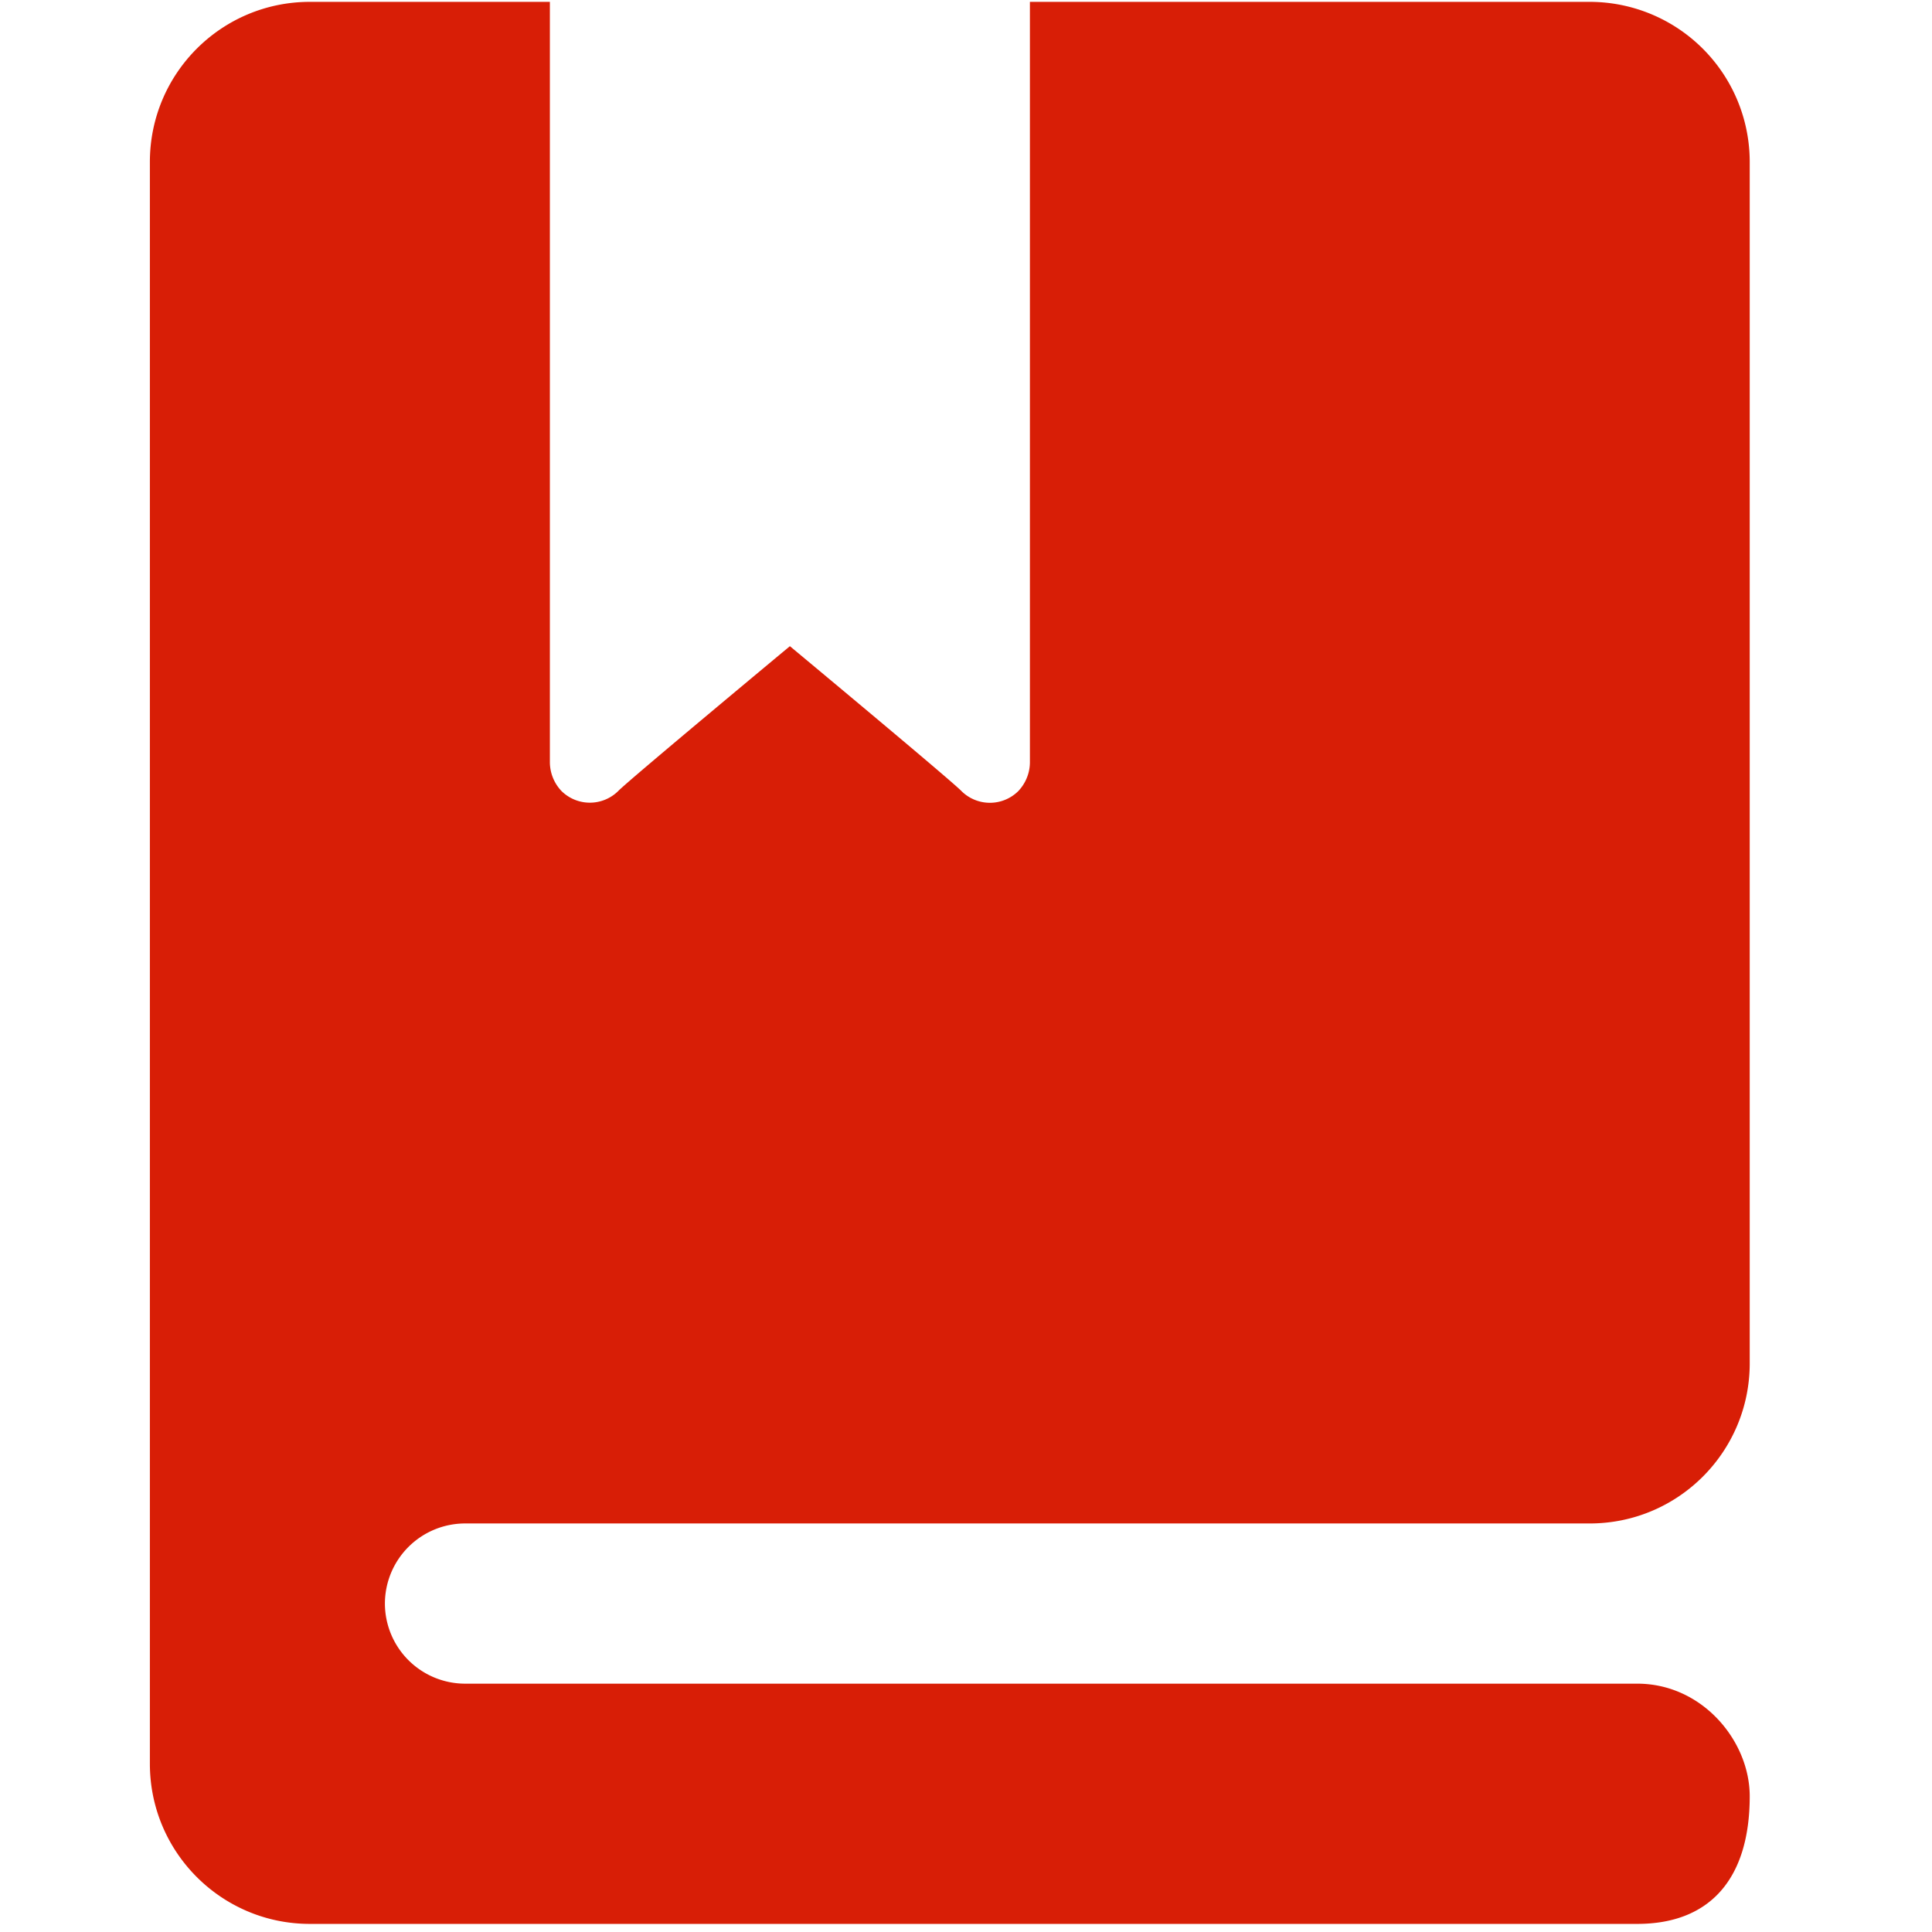 <?xml version="1.0" standalone="no"?><!DOCTYPE svg PUBLIC "-//W3C//DTD SVG 1.1//EN" "http://www.w3.org/Graphics/SVG/1.1/DTD/svg11.dtd"><svg t="1678001917674" class="icon" viewBox="0 0 1024 1024" version="1.1" xmlns="http://www.w3.org/2000/svg" p-id="32525" xmlns:xlink="http://www.w3.org/1999/xlink" width="32" height="32"><path d="M79.439 85.858v848.975c0 46.868 37.967 84.874 84.795 84.874h703.527c38.479 0 59.628-23.828 59.628-67.663 0-29.263-25.088-59.668-59.628-59.668H246.43A42.535 42.535 0 0 1 204.012 849.92a42.535 42.535 0 0 1 42.417-42.457h596.165c46.868 0 84.795-37.967 84.795-84.874V85.858A84.834 84.834 0 0 0 842.594 0.985H545.871v403.023c0 5.514-2.127 11.028-6.144 15.281a21.386 21.386 0 0 1-30.129 0c-5.514-5.75-90.939-76.8-90.939-76.8S333.194 413.538 327.68 419.249a21.386 21.386 0 0 1-30.09 0 22.292 22.292 0 0 1-6.144-15.281V0.985H164.234C117.366 0.985 79.439 38.951 79.439 85.858z" fill="#d81e06" p-id="32526"></path></svg>